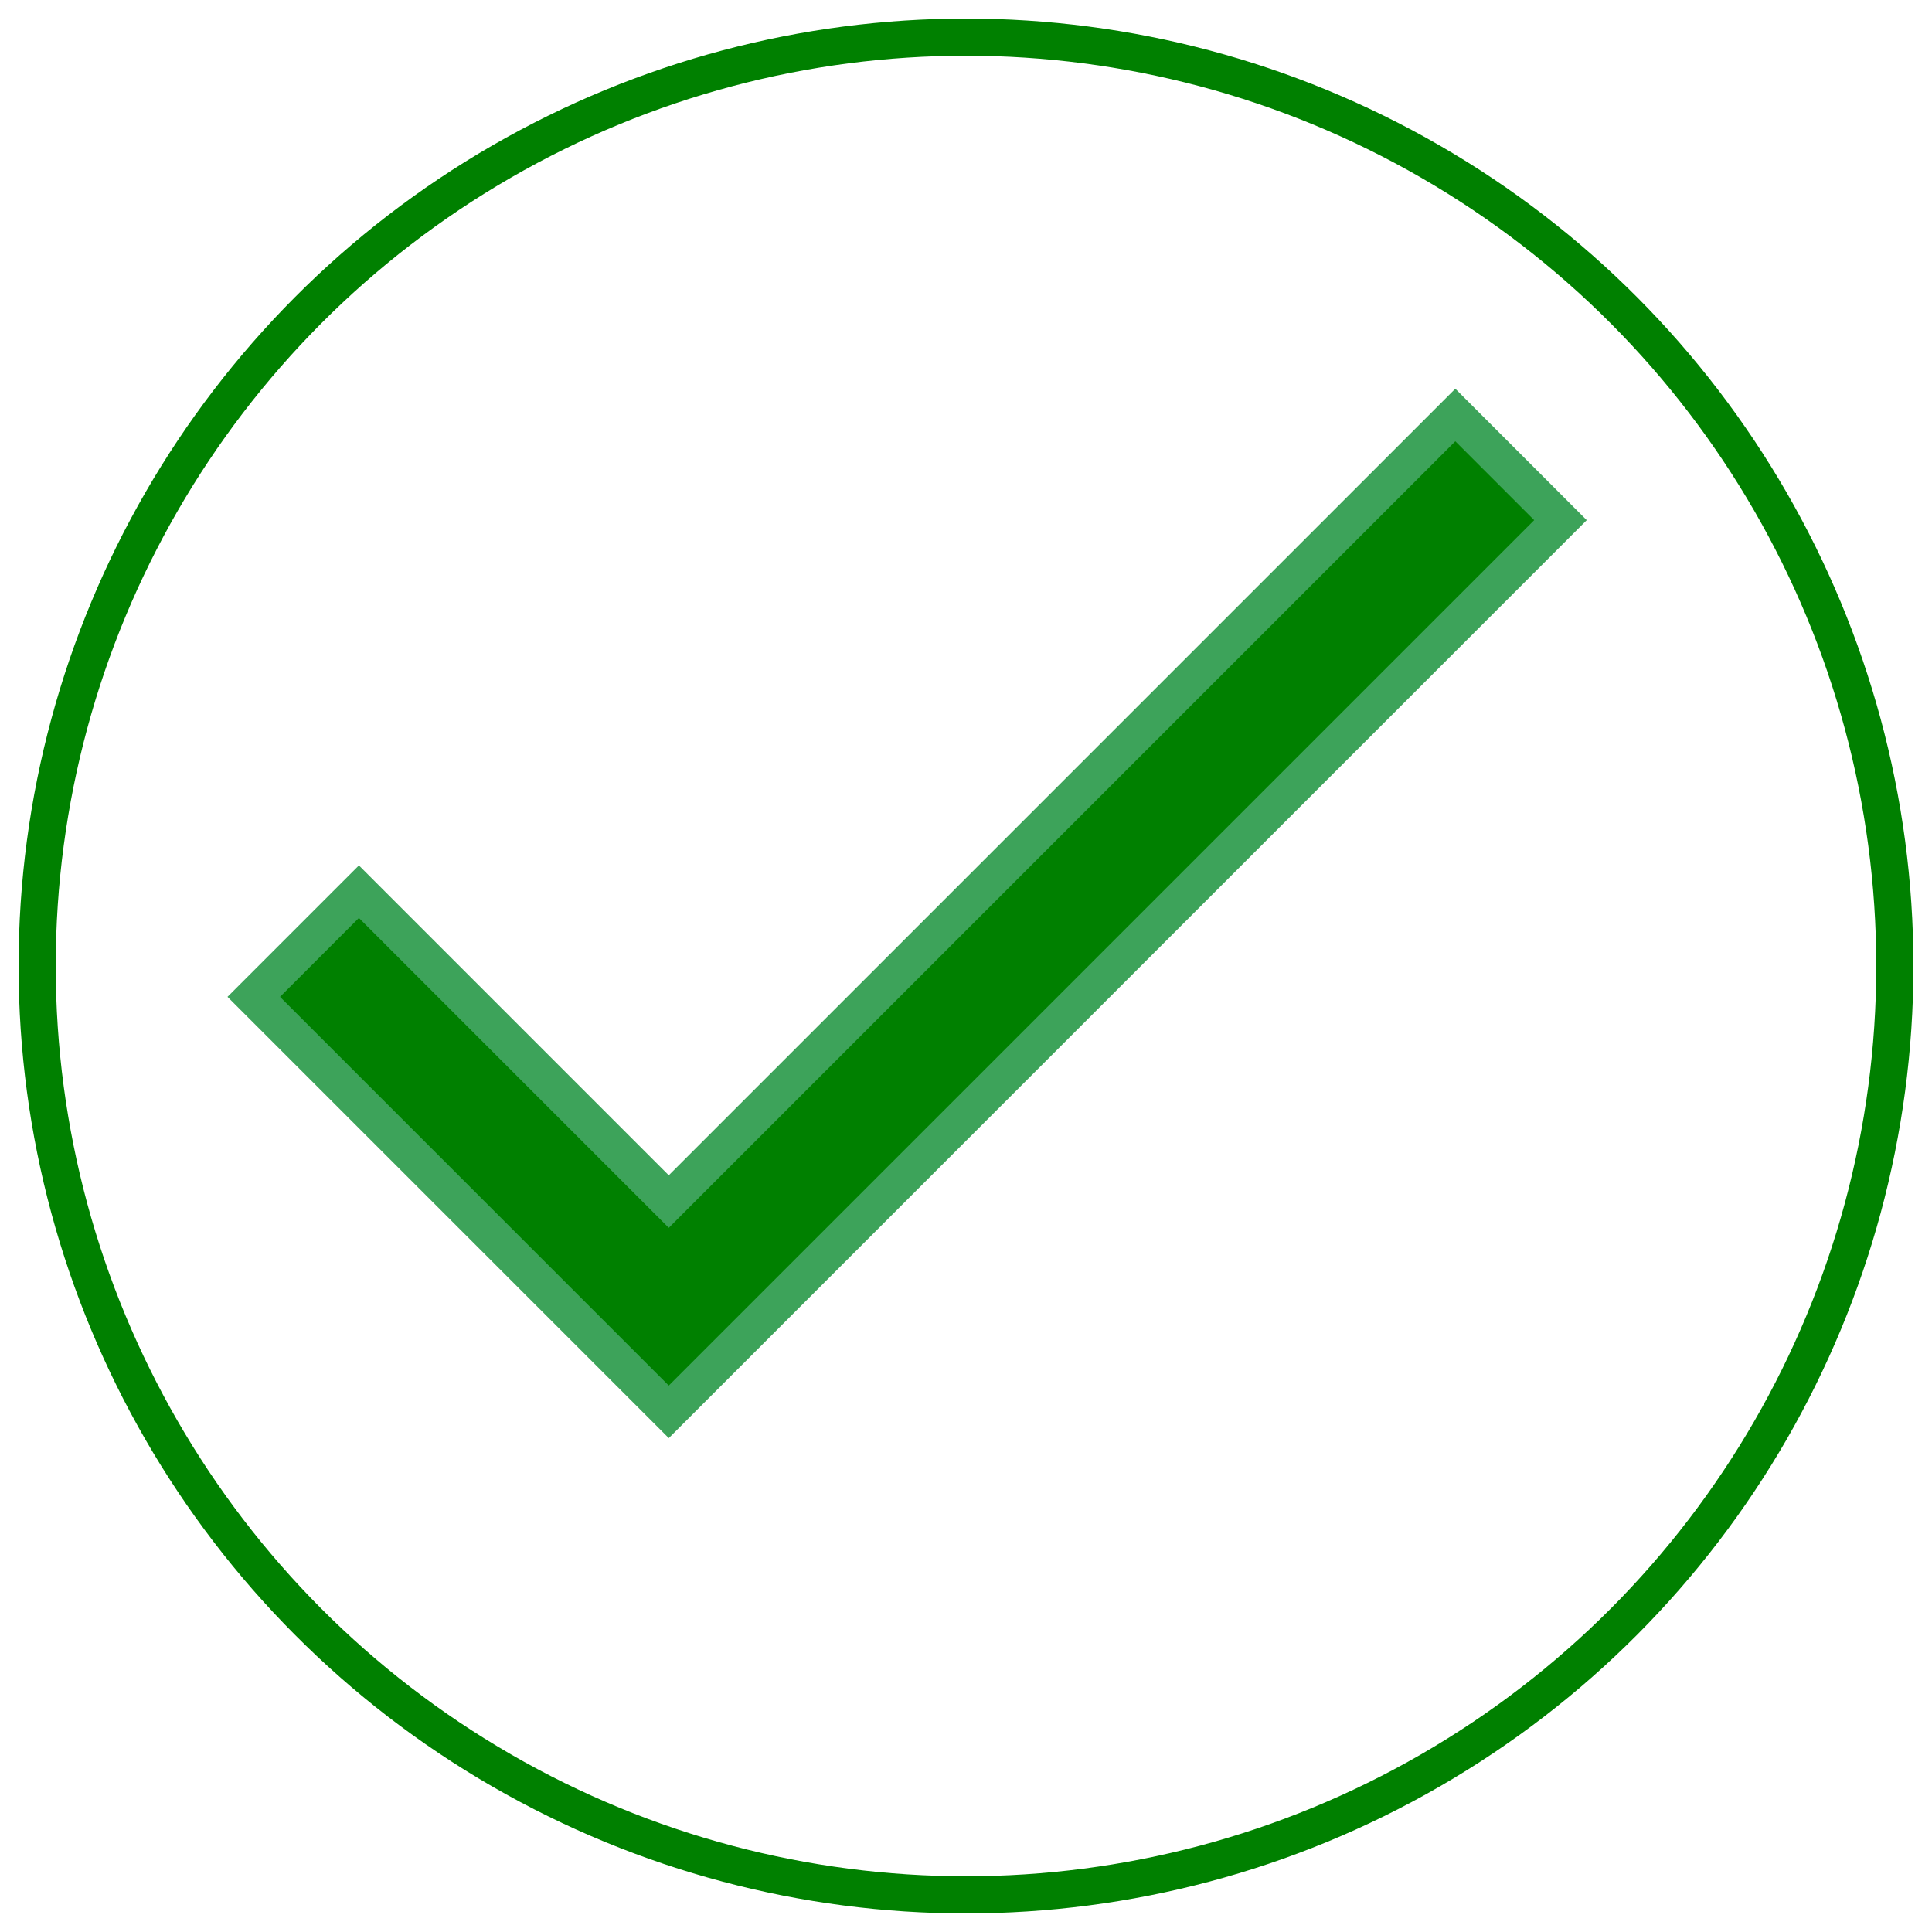 <svg class="checkmark" xmlns="http://www.w3.org/2000/svg" viewBox="0 0 52 52">
<circle class="checkmark__circle" cx="26" cy="26" r="25" fill="none" stroke='green'/>
<path d="M 18 32.34 l -8.34 -8.34 -2.83 2.83 11.17 11.17 24 -24 -2.83 -2.83 z" stroke="#3da35a" fill="green"/>
</svg>